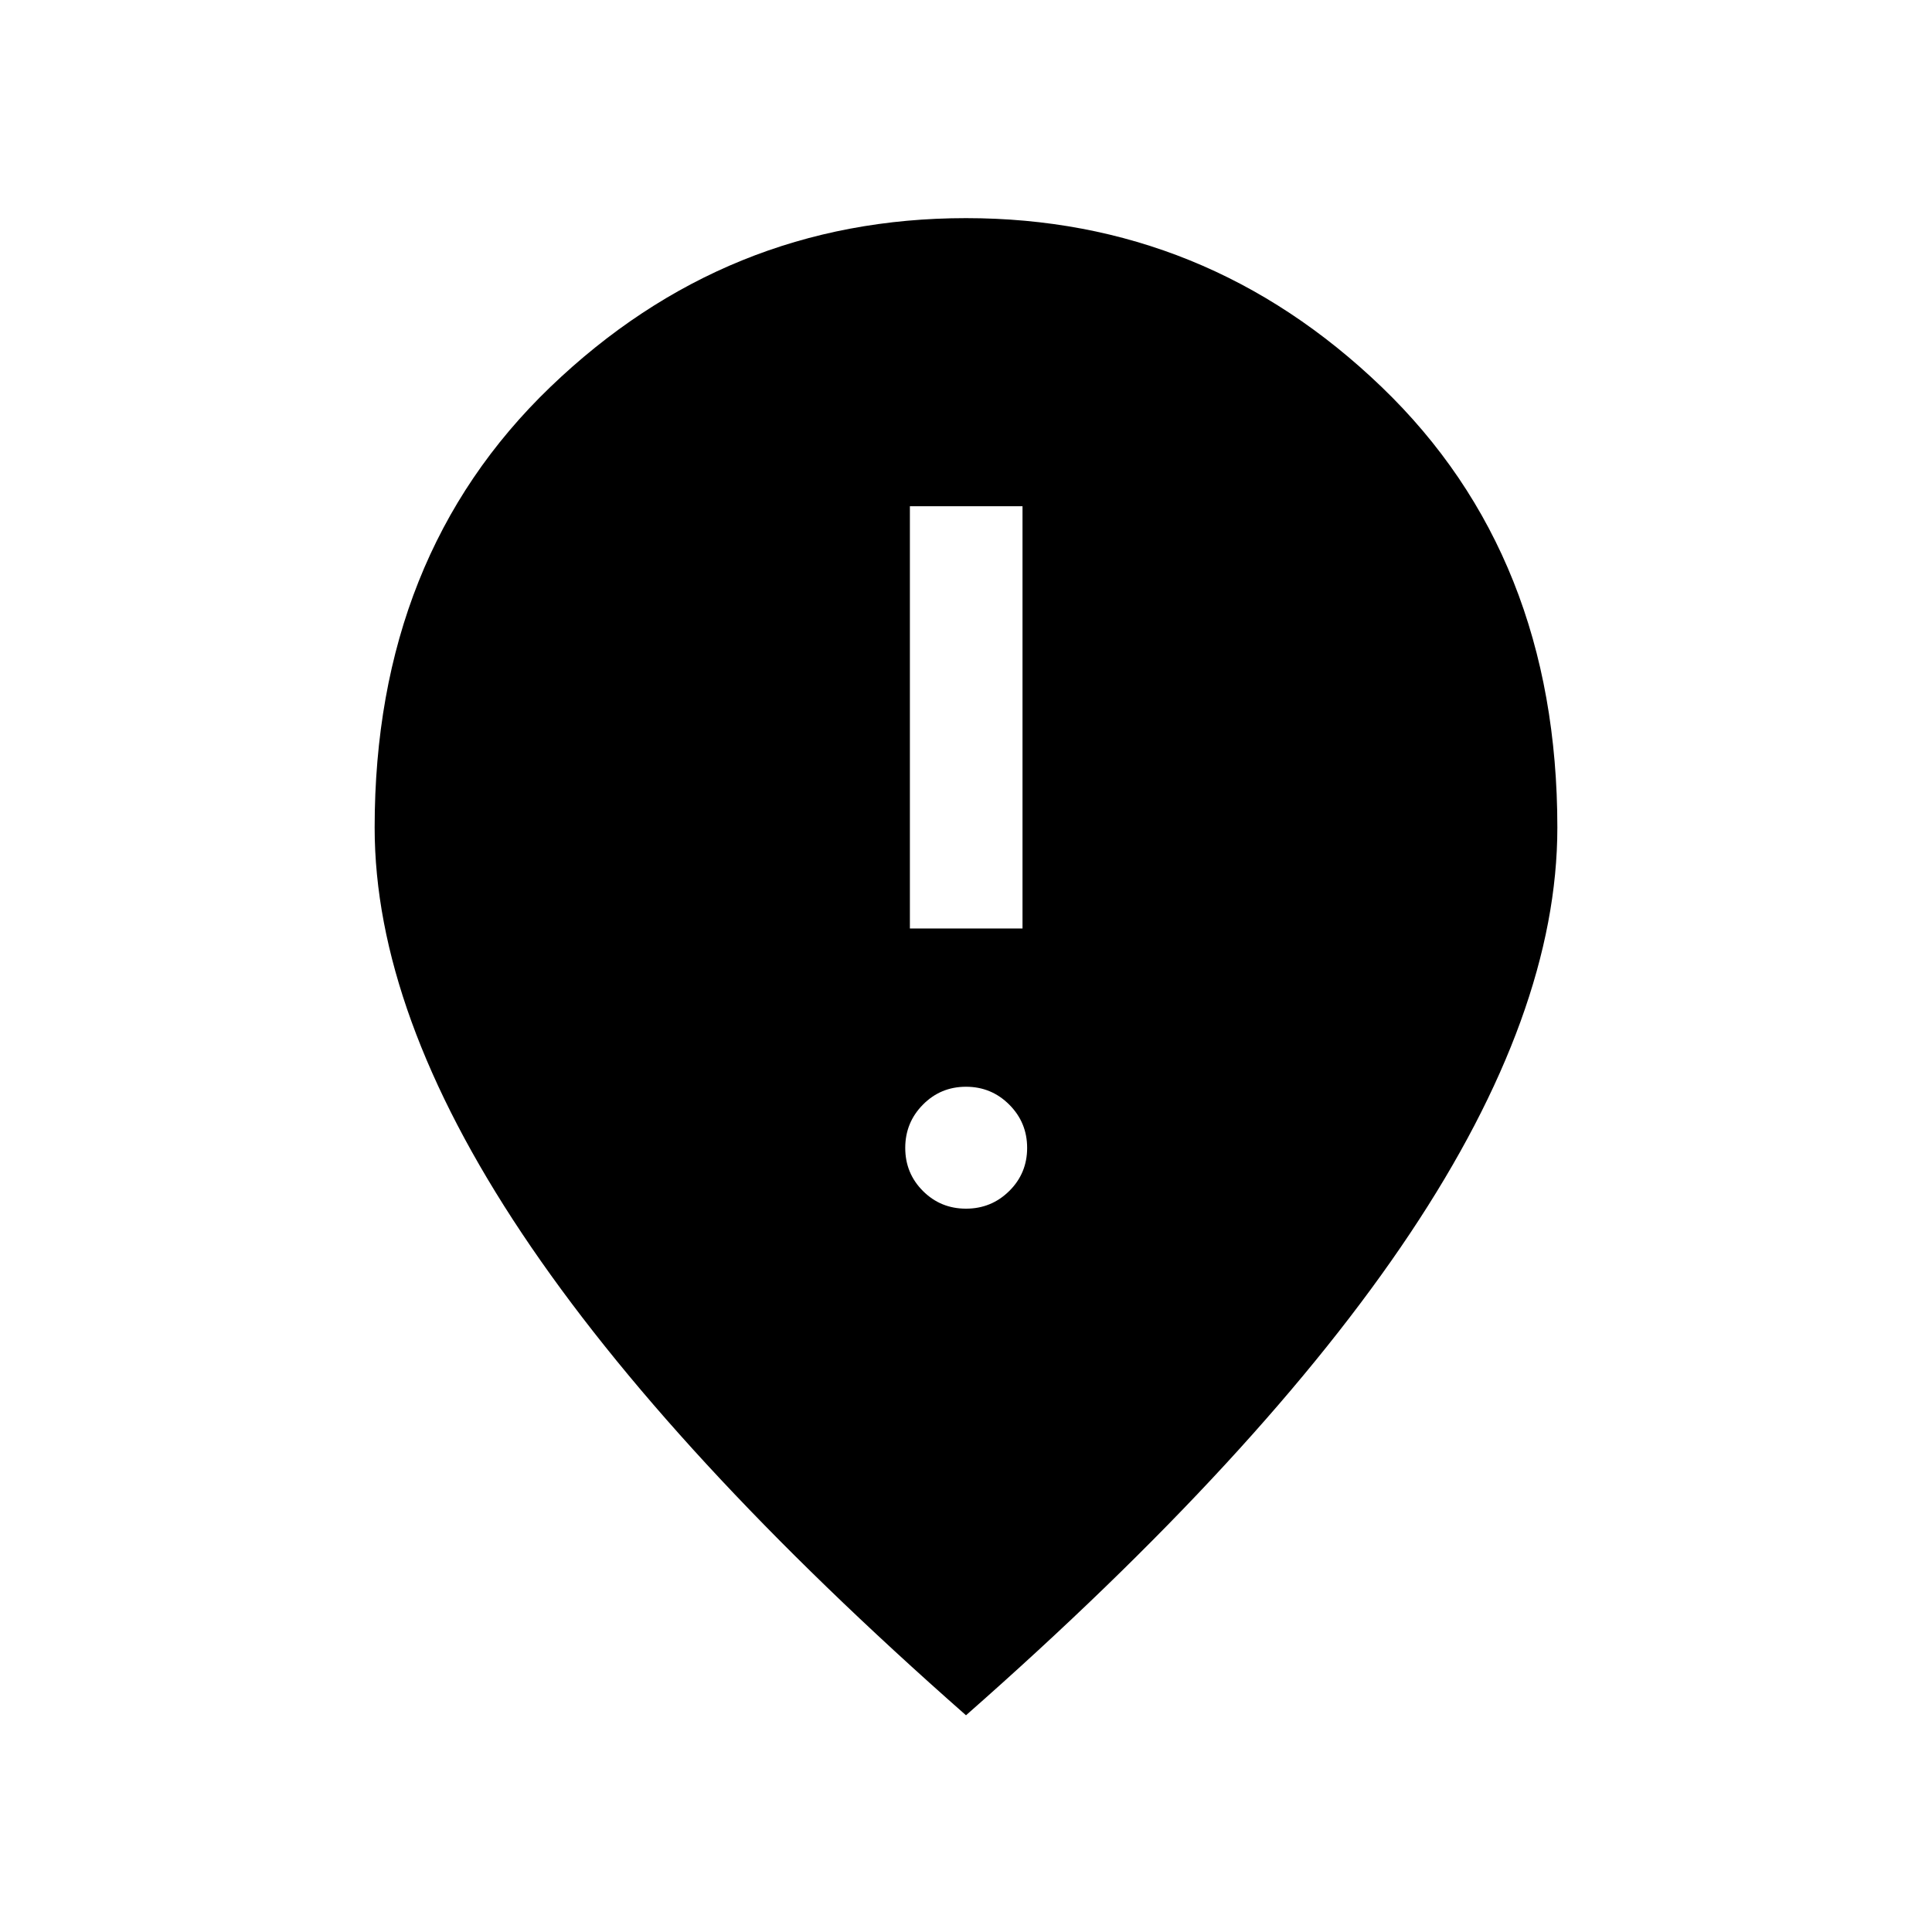 <svg xmlns="http://www.w3.org/2000/svg" height="24" viewBox="0 -960 960 960" width="24"><path d="M452.12-498.65h55.96v-209.81h-55.96v209.81ZM480-359.42q12.62 0 21.5-8.79t8.88-21.4q0-12.62-8.88-21.5Q492.62-420 480-420t-21.4 8.89q-8.79 8.88-8.79 21.5 0 12.61 8.79 21.4 8.78 8.79 21.4 8.79Zm0 251.73Q332.54-237.42 259.35-347.14q-73.19-109.71-73.19-201.63 0-135.01 87.3-218.93 87.31-83.91 206.54-83.91 119.23 0 206.54 83.91 87.3 83.92 87.3 218.93 0 91.92-73.19 201.63Q627.46-237.42 480-107.69Z"/></svg>